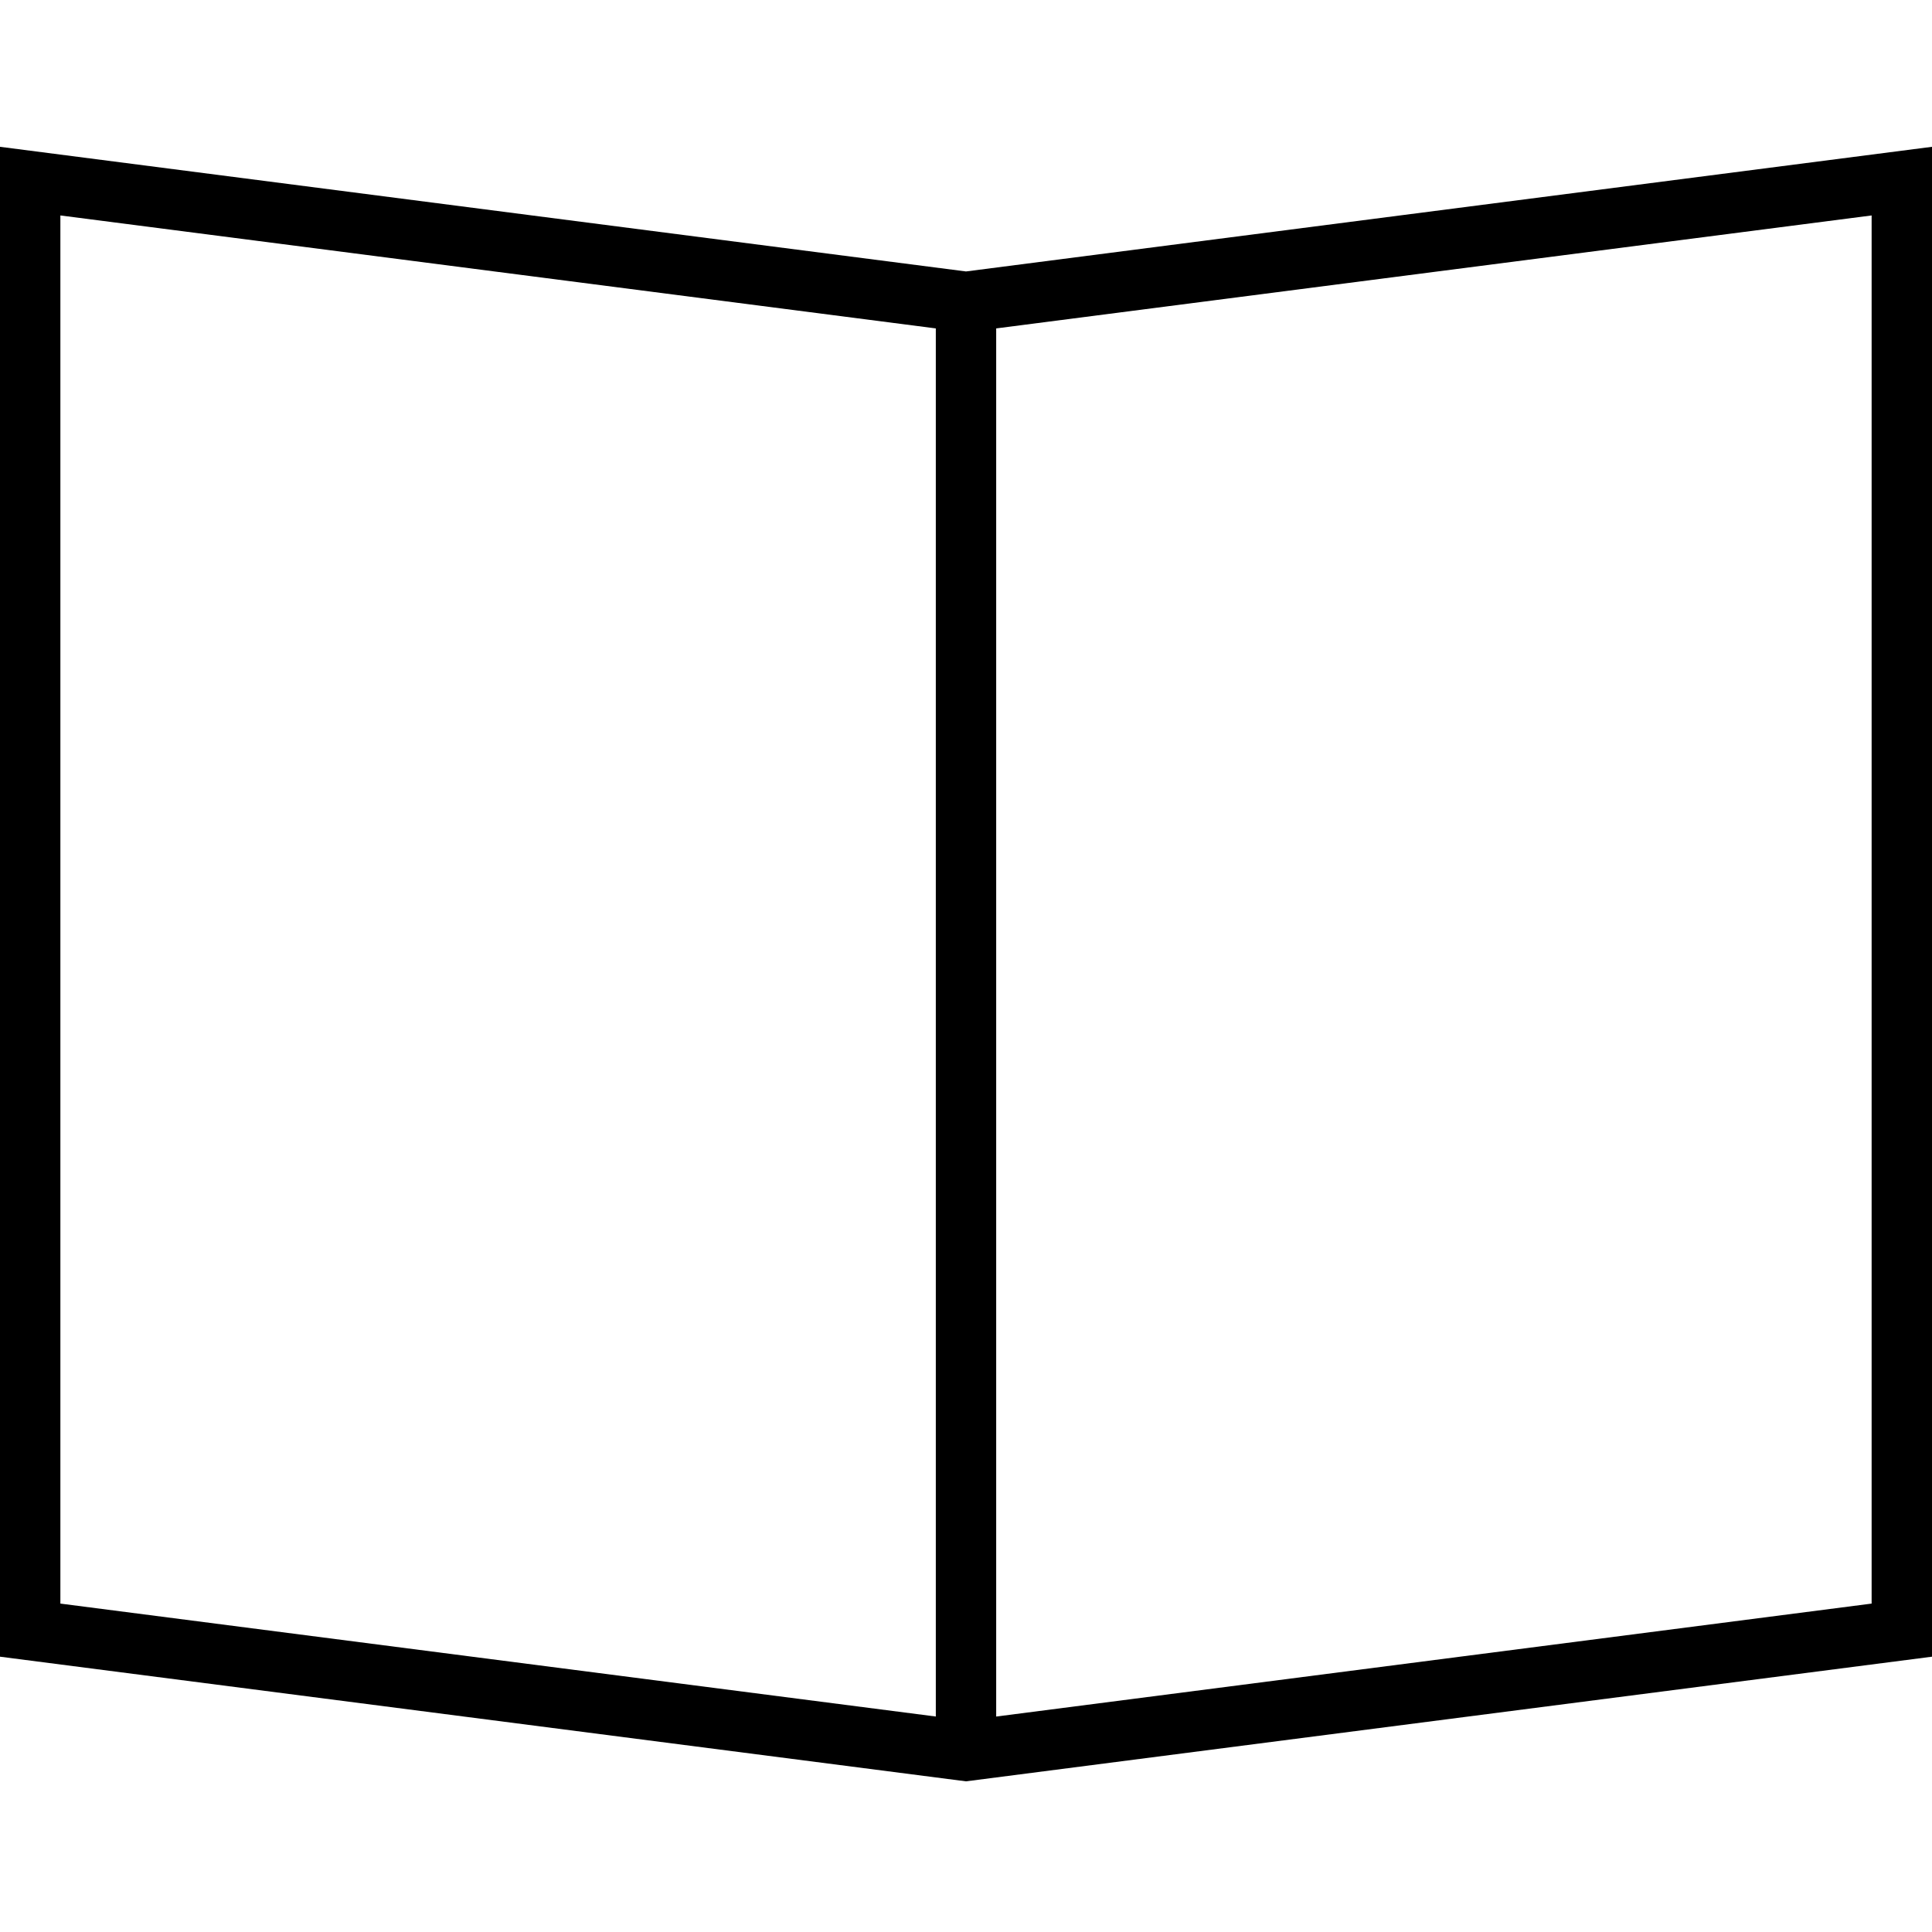 <?xml version="1.0" encoding="utf-8"?>
<!-- Generator: Adobe Illustrator 16.0.0, SVG Export Plug-In . SVG Version: 6.00 Build 0)  -->
<!DOCTYPE svg PUBLIC "-//W3C//DTD SVG 1.1//EN" "http://www.w3.org/Graphics/SVG/1.1/DTD/svg11.dtd">
<svg version="1.1" id="Layer_1" xmlns="http://www.w3.org/2000/svg" xmlns:xlink="http://www.w3.org/1999/xlink" x="0px" y="0px"
	 width="64px" height="64px" viewBox="0 0 64 64" enable-background="new 0 0 64 64" xml:space="preserve">
<g>
	<path d="M0,4.863v50.017l32,4.129l32-4.129V4.863L32,8.992L0,4.863z M2,7.137l29,3.742v45.983L2,53.121V7.137z M62,53.121
		l-29,3.742V10.879l29-3.742V53.121z"/>
</g>
</svg>
